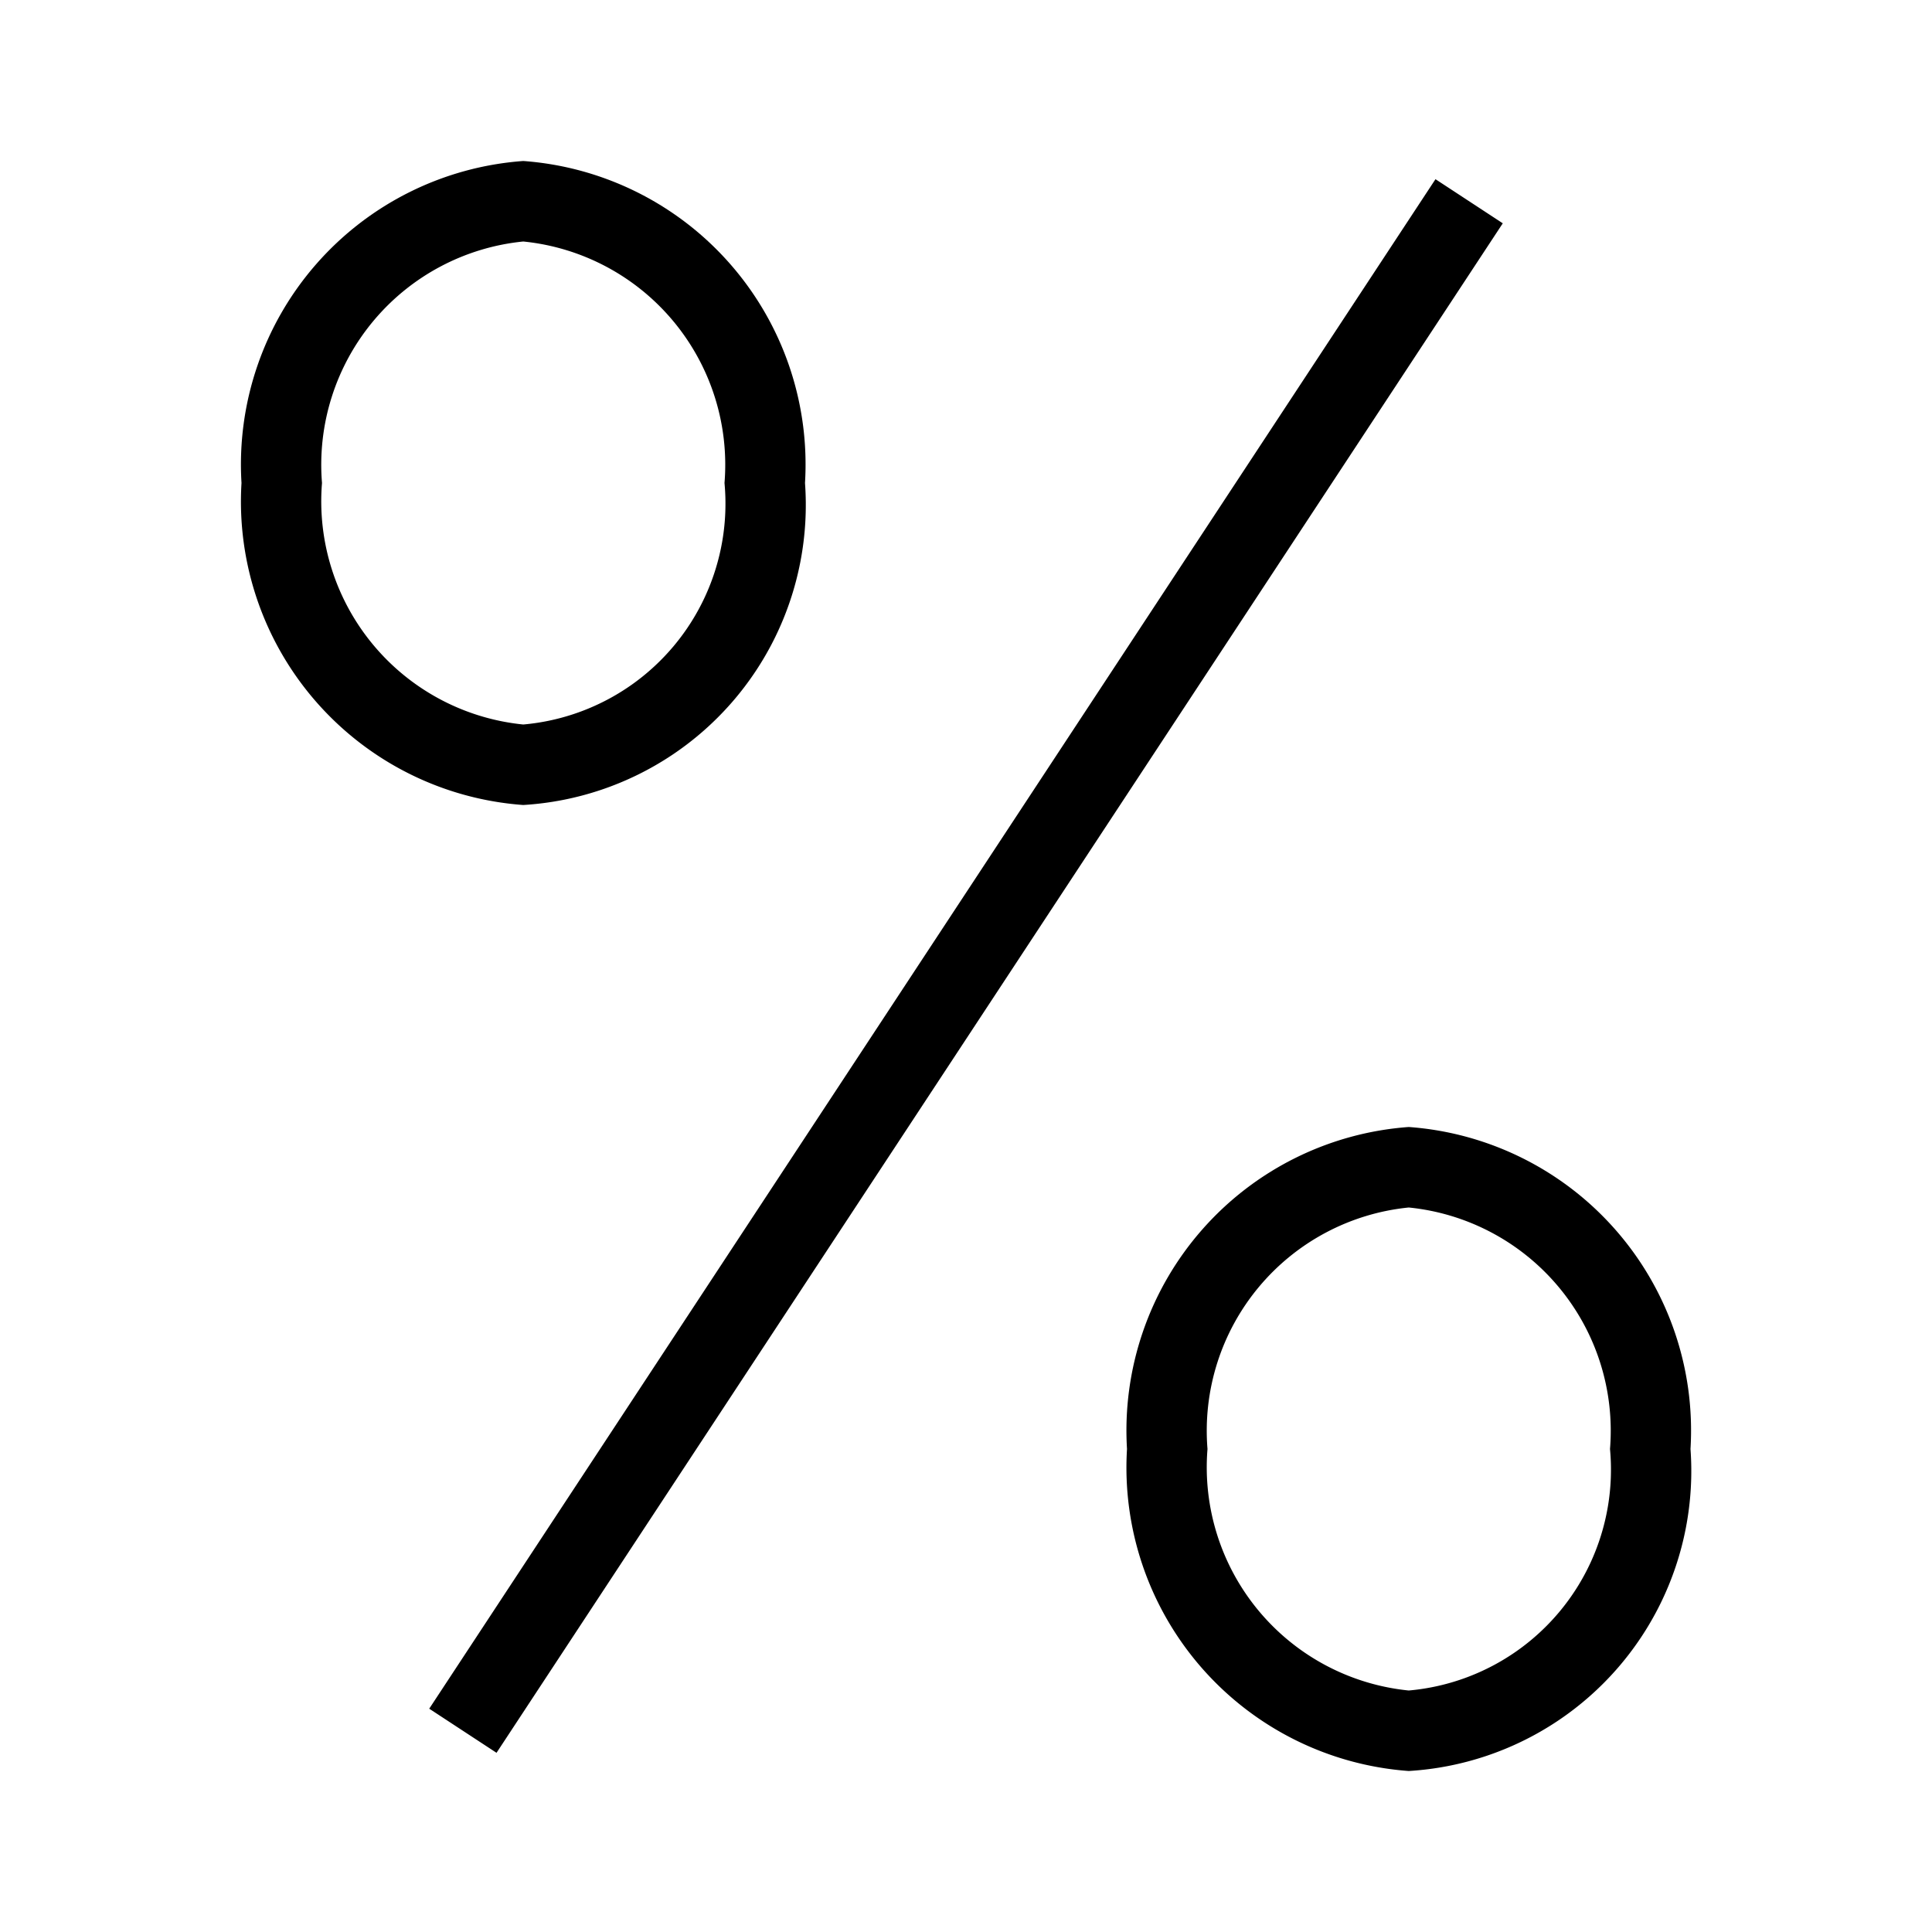 <svg xmlns="http://www.w3.org/2000/svg" viewBox="0 0 24 24"><path d="M6.5 10A3.78 3.78 0 0 1 3 6a3.78 3.78 0 0 1 3.5-4A3.78 3.78 0 0 1 10 6a3.734 3.734 0 0 1-3.5 4m0-7A2.787 2.787 0 0 0 4 6a2.787 2.787 0 0 0 2.5 3A2.754 2.754 0 0 0 9 6a2.787 2.787 0 0 0-2.5-3m11 19a3.78 3.78 0 0 1-3.5-4 3.78 3.78 0 0 1 3.5-4 3.78 3.78 0 0 1 3.5 4 3.734 3.734 0 0 1-3.5 4m0-7a2.787 2.787 0 0 0-2.5 3 2.787 2.787 0 0 0 2.5 3 2.754 2.754 0 0 0 2.5-3 2.787 2.787 0 0 0-2.5-3m1.168-12.226-.836-.548-12.5 19 .836.548z"/><path fill="none" d="M0 0h24v24H0z"/></svg>